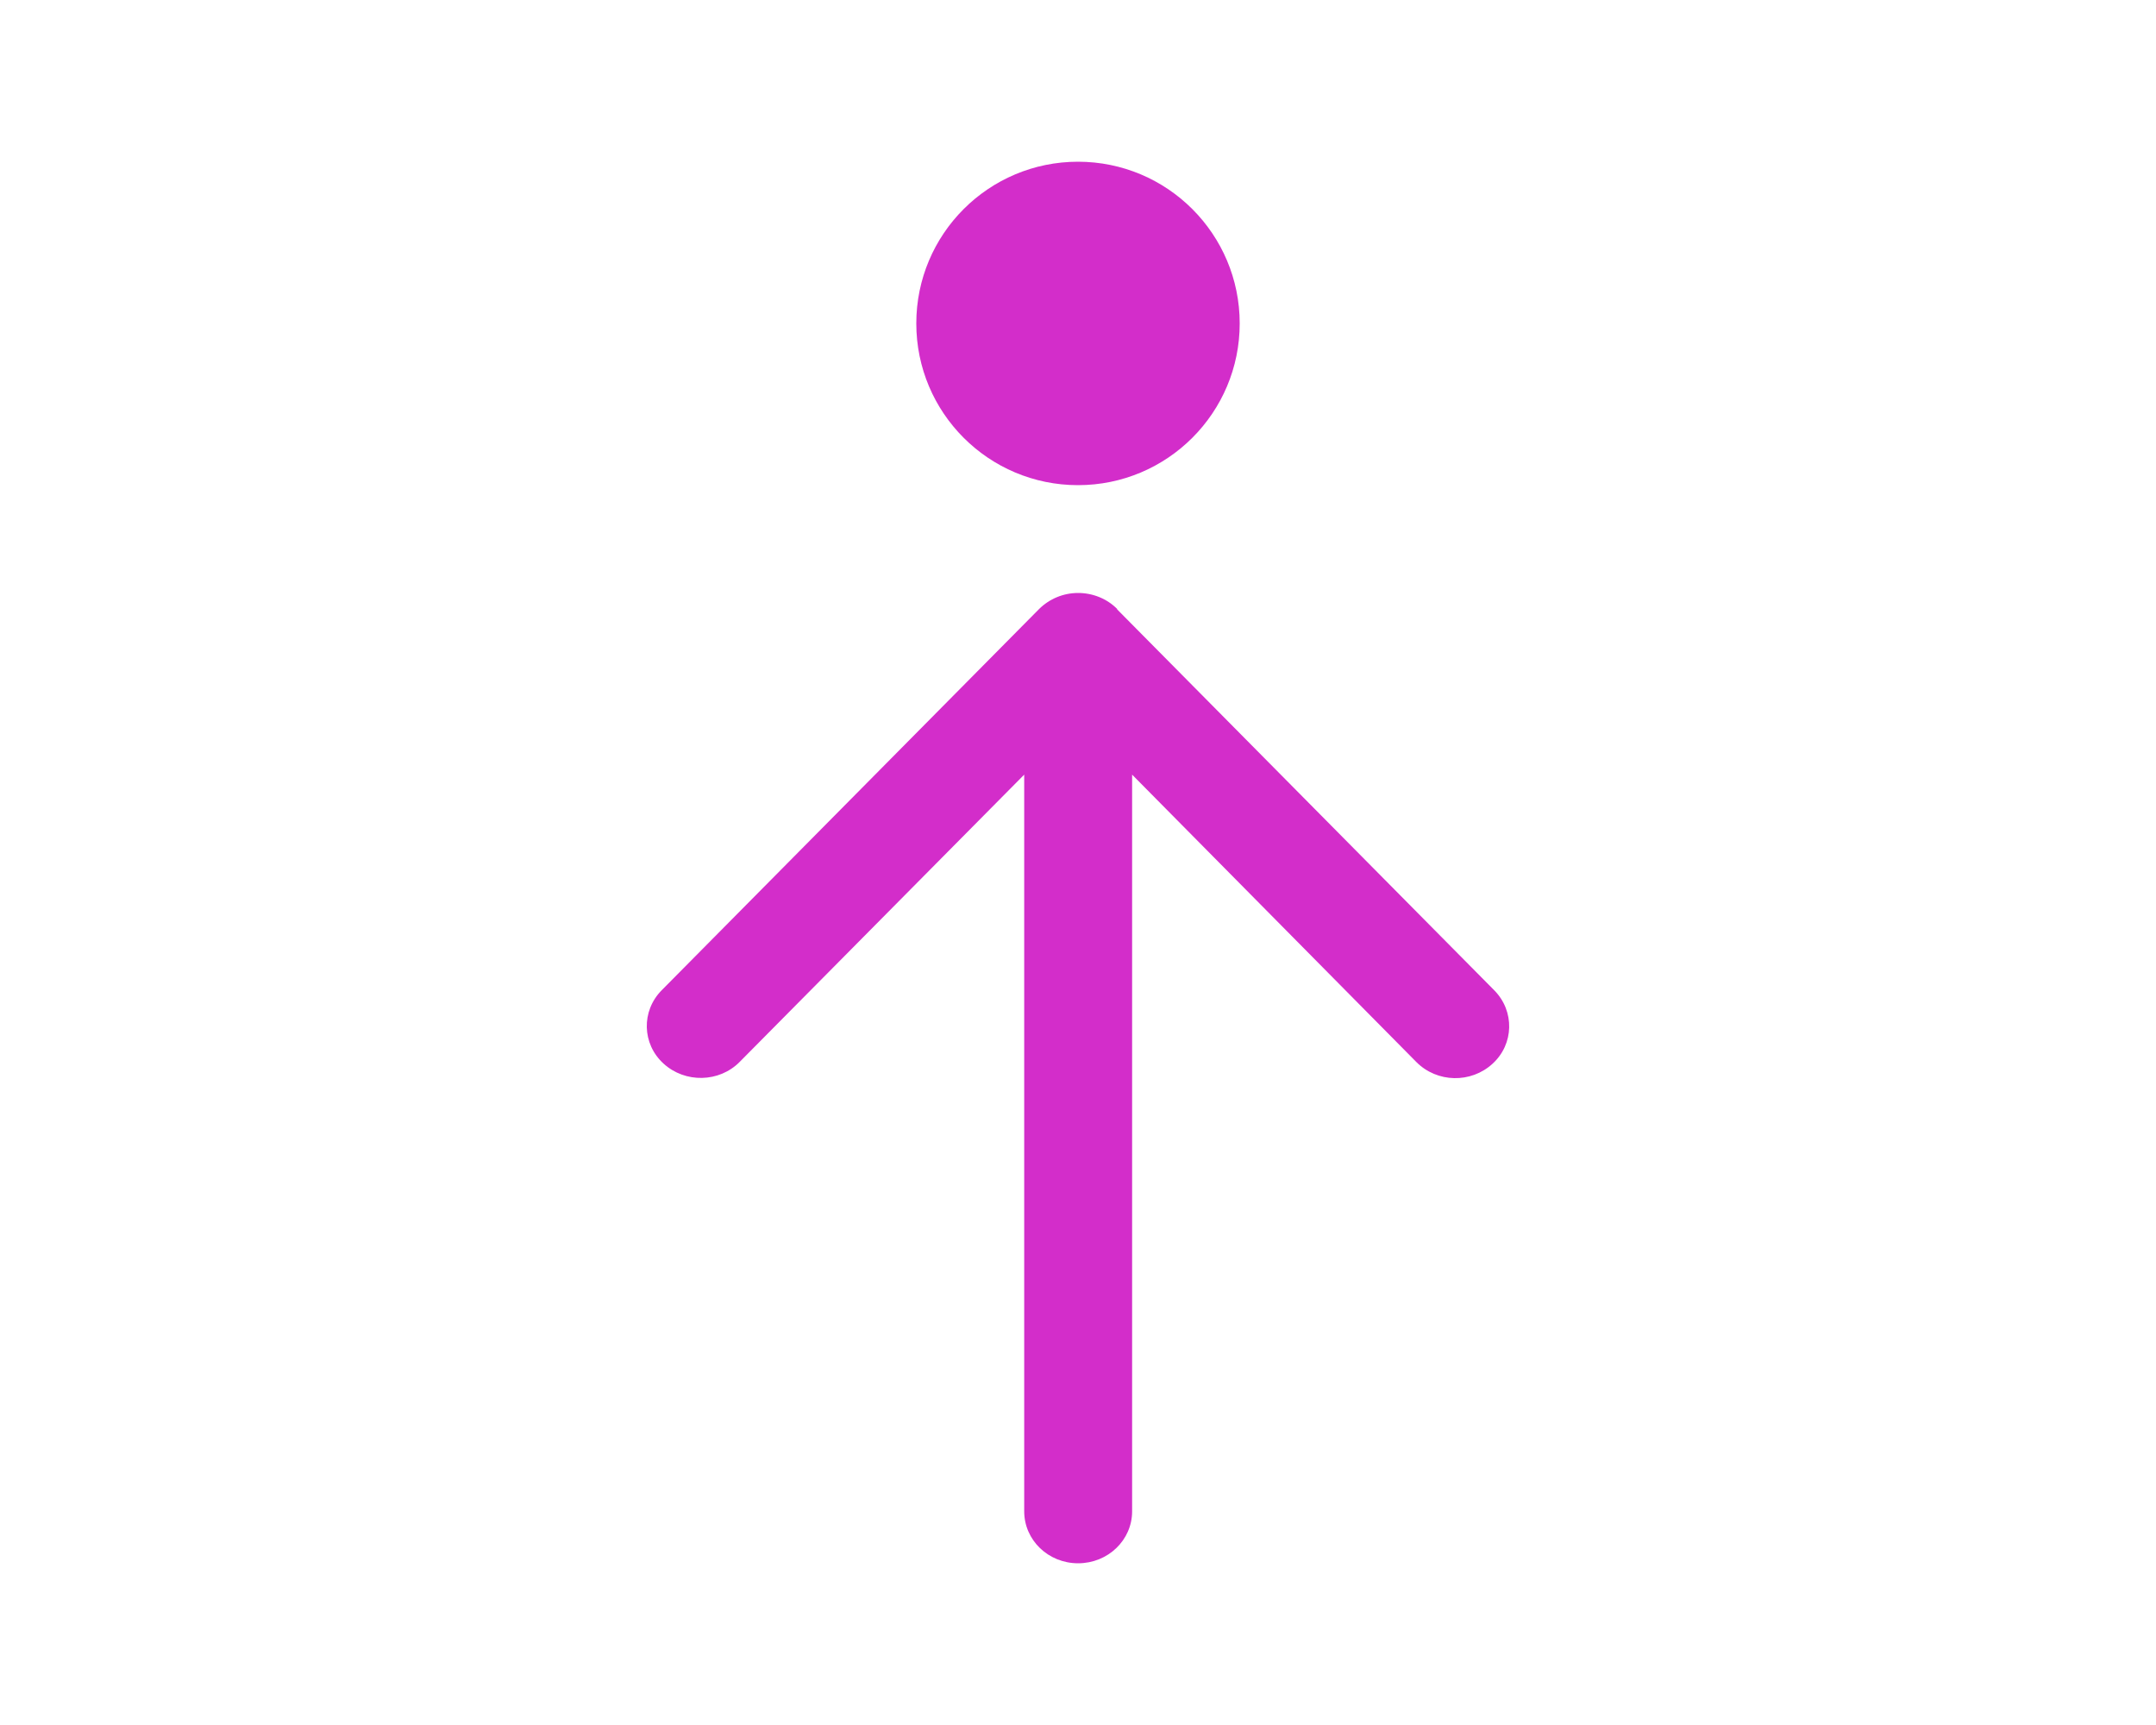 <svg width="20" height="16" viewBox="0 0 20 16" fill="none" xmlns="http://www.w3.org/2000/svg">
<path d="M10.364 5.649C10.27 5.554 10.139 5.5 10.001 5.5C9.864 5.5 9.735 5.554 9.639 5.649L6.139 9.184C5.947 9.377 5.955 9.683 6.155 9.865C6.355 10.048 6.672 10.042 6.862 9.849L9.501 7.185L9.501 14.018C9.501 14.285 9.724 14.5 10.001 14.5C10.278 14.5 10.502 14.285 10.502 14.018L10.502 7.185L13.139 9.851C13.331 10.044 13.645 10.05 13.845 9.867C14.045 9.685 14.052 9.379 13.862 9.186L10.362 5.651L10.364 5.649Z" fill="#D32DCA"/>
<circle cx="10" cy="3" r="1.5" transform="rotate(-180 10 3)" fill="#D32DCA"/>
</svg>
